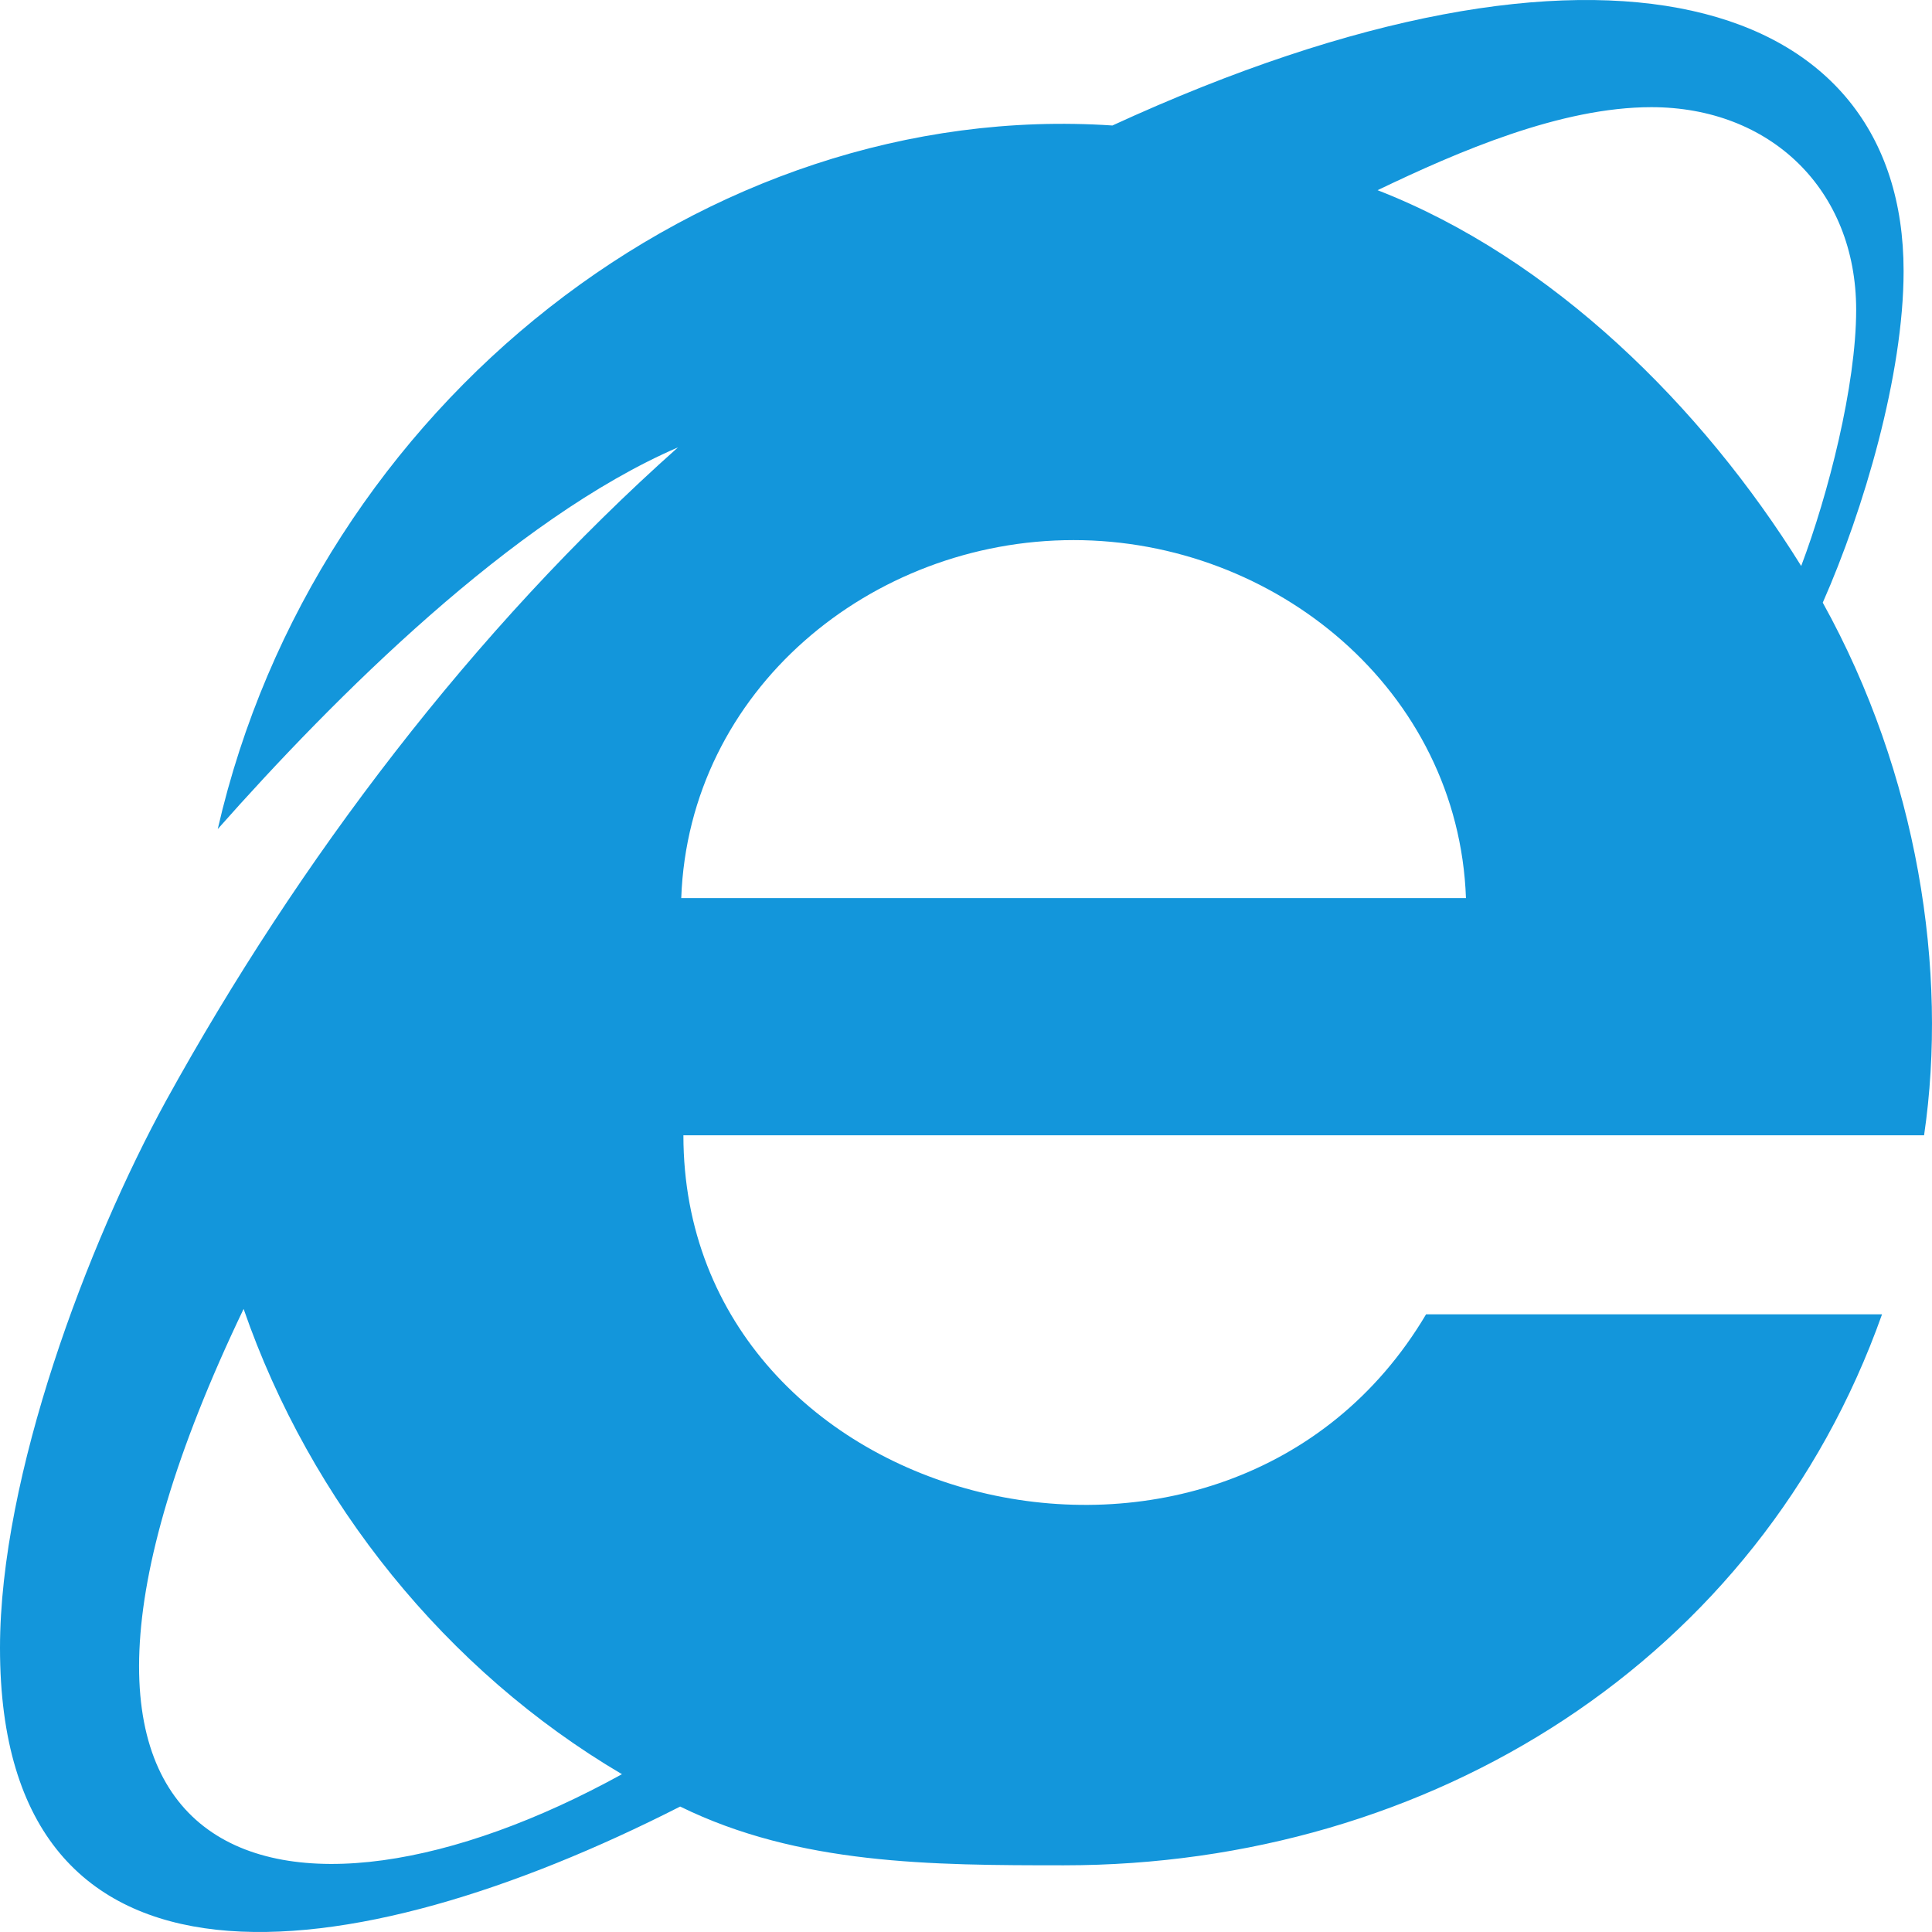 <?xml version="1.0" standalone="no"?><!DOCTYPE svg PUBLIC "-//W3C//DTD SVG 1.1//EN" "http://www.w3.org/Graphics/SVG/1.1/DTD/svg11.dtd"><svg t="1646735105532" class="icon" viewBox="0 0 1024 1024" version="1.1" xmlns="http://www.w3.org/2000/svg" p-id="28538" xmlns:xlink="http://www.w3.org/1999/xlink" width="14" height="14"><defs><style type="text/css"></style></defs><path d="M966.098 319.412c21.71-49.15 42.848-120.876 42.848-175.742 0-145.444-159.282-196.742-419.346-77.154-215.264-14.362-422.442 147.34-474.196 372.914 61.704-69.724 156.542-164.596 243.954-202.316C250.808 333.7 158.256 456.004 87.984 583.45 46.492 659.302 0 781.88 0 873.494c0 197.15 185.708 173 360.502 84.012 62.846 30.86 133.118 31.146 203.39 31.146 194.248 0 368.498-108.588 433.628-292.044H755.854c-105.018 177.186-393.638 105.992-393.638-94.872H1019.8c12.814-87.162-3.31-191.43-53.702-282.324zM129.118 693.754c35.422 102.3 107.406 191.742 200.532 246.608-177.482 97.88-346.534 58.192-200.532-246.608z m231.954-217.746c4-110.302 100.552-189.742 207.96-189.742 106.836 0 203.962 79.44 207.962 189.742H361.072z m369.072-375.2c42.85-20.574 97.126-44.006 145.116-44.006 62.844 0 108.548 43.434 108.548 107.444 0 40.006-14.854 98.014-29.138 135.734-52.56-84.584-131.972-163.168-224.526-199.172z" fill="#1396DB" p-id="28539"></path></svg>